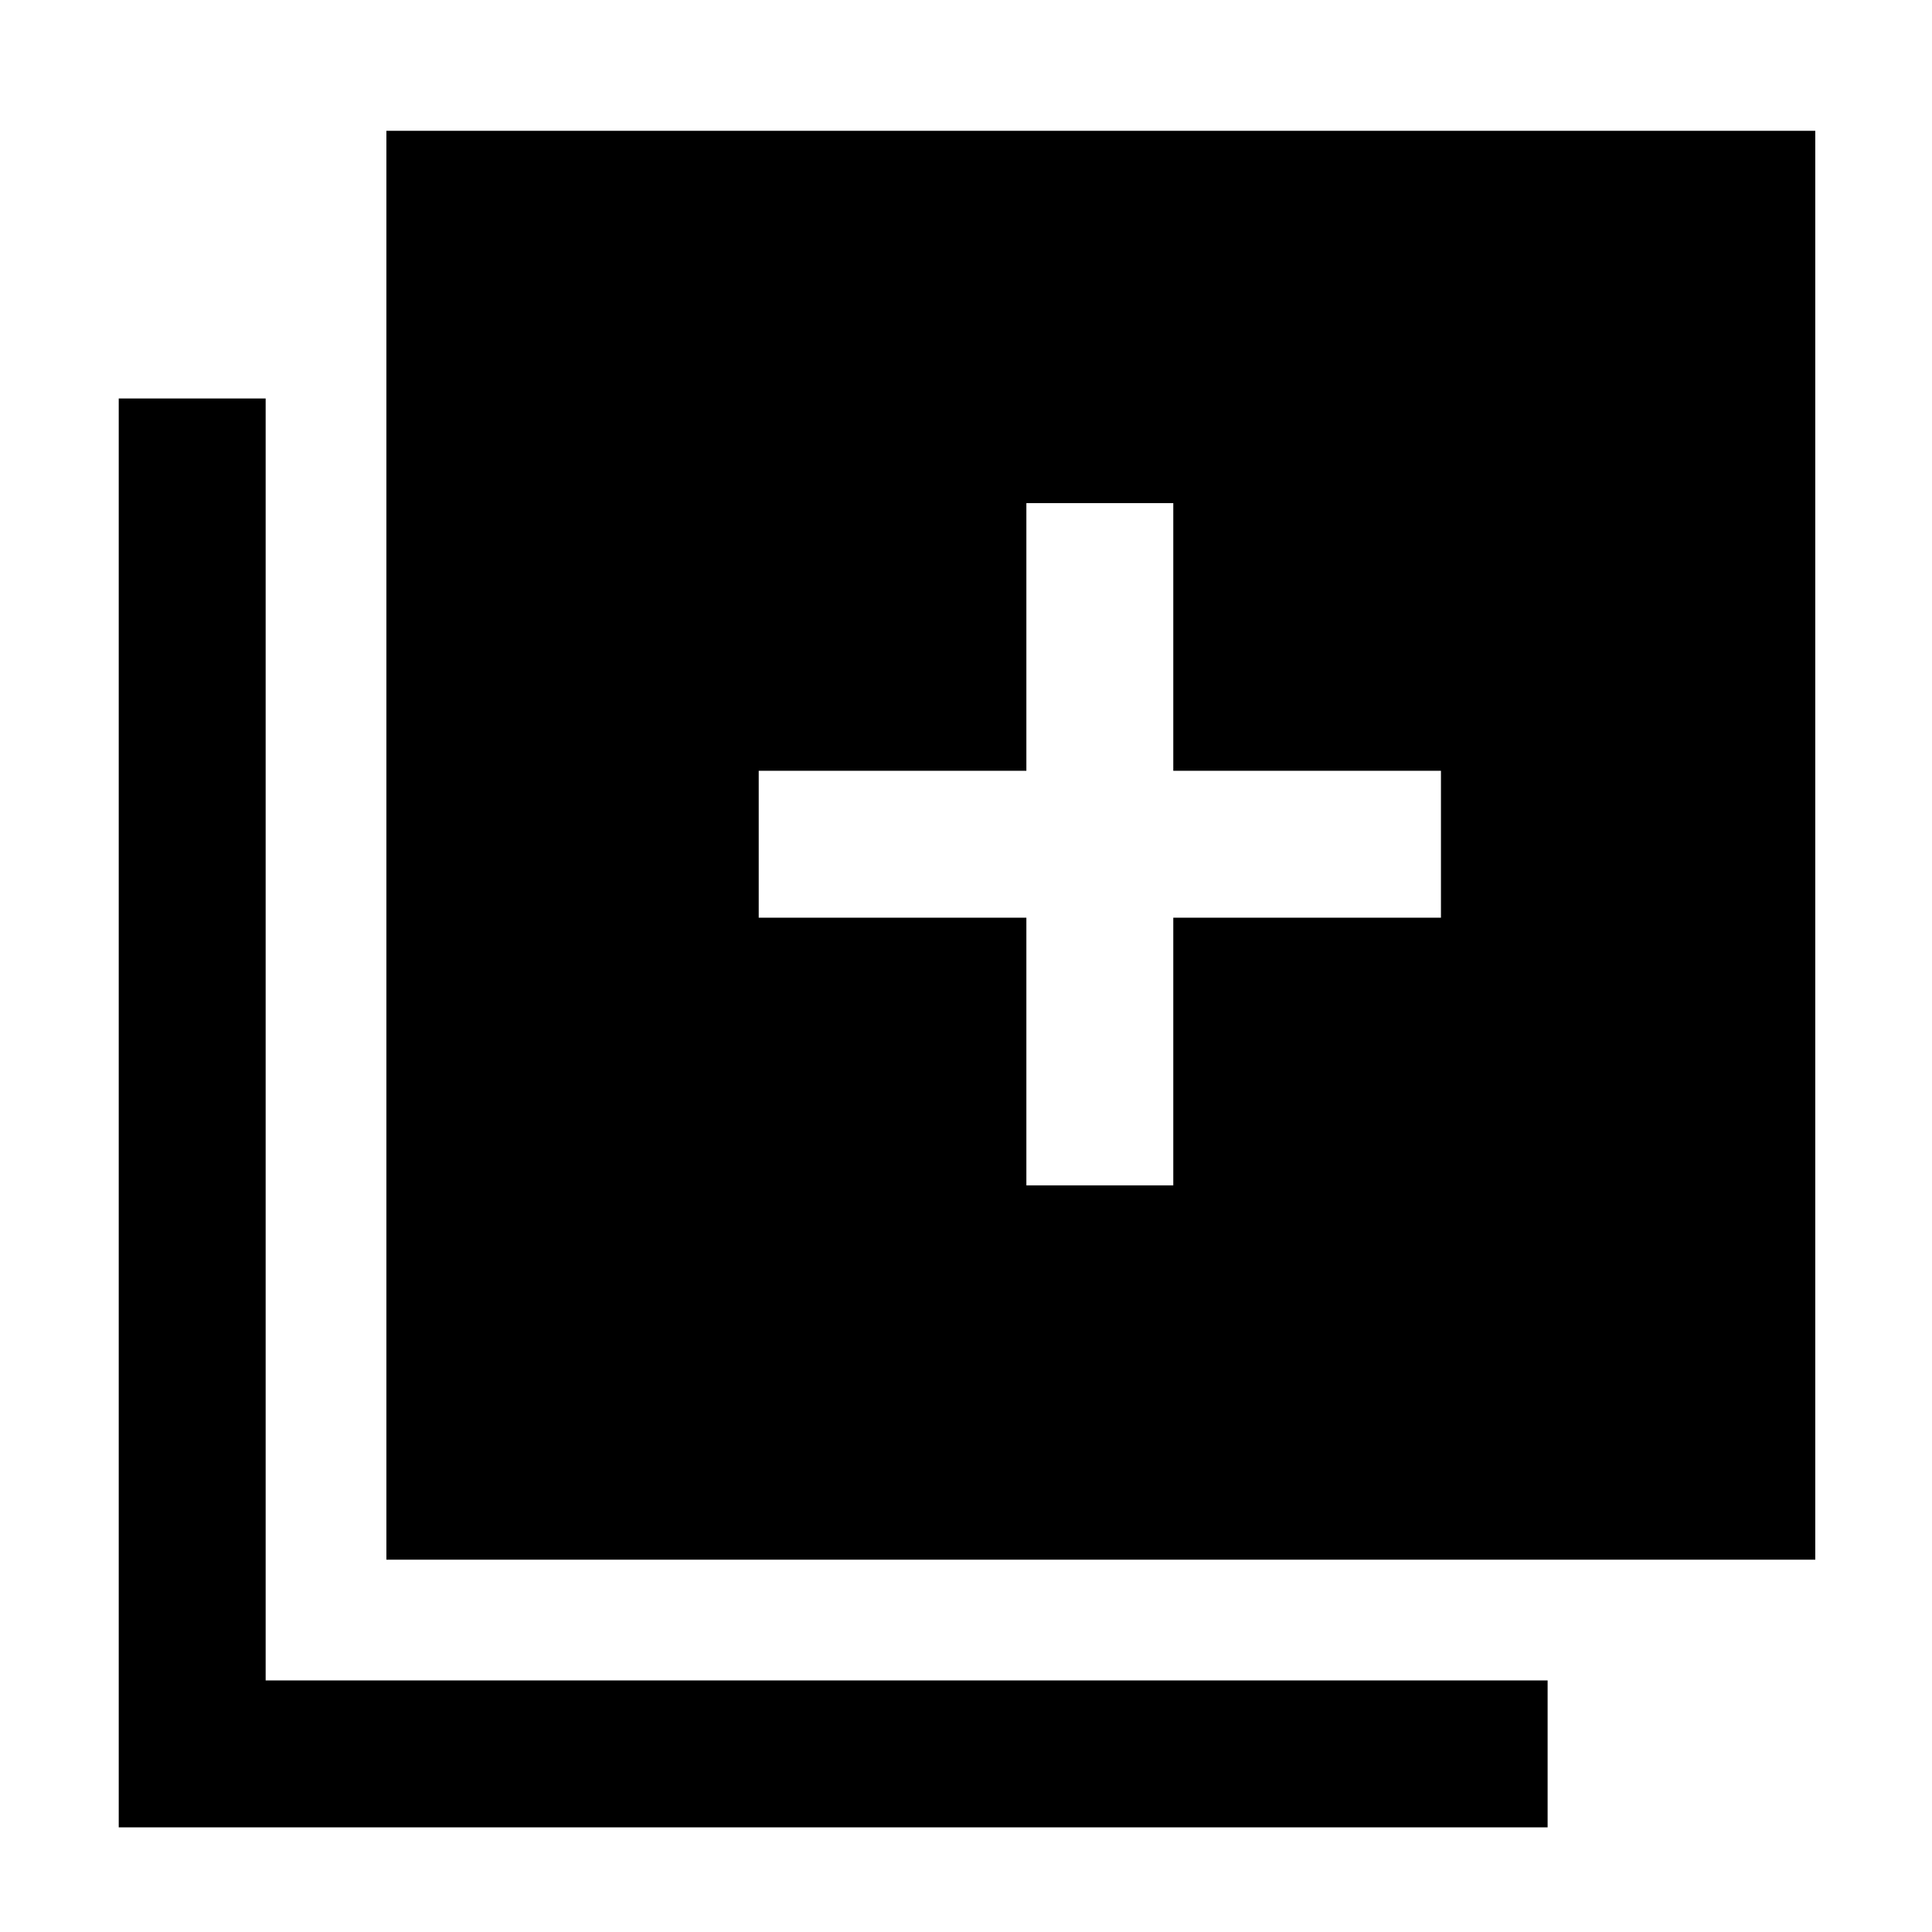 <svg xmlns="http://www.w3.org/2000/svg" height="48" width="48"><path d="M25.5 29.45H29.15V22.8H35.8V19.15H29.15V12.5H25.5V19.15H18.85V22.8H25.5ZM9.6 38.75V3.25H45.1V38.75ZM2.95 45.4V9.9H6.6V41.75H38.45V45.4Z"/></svg>